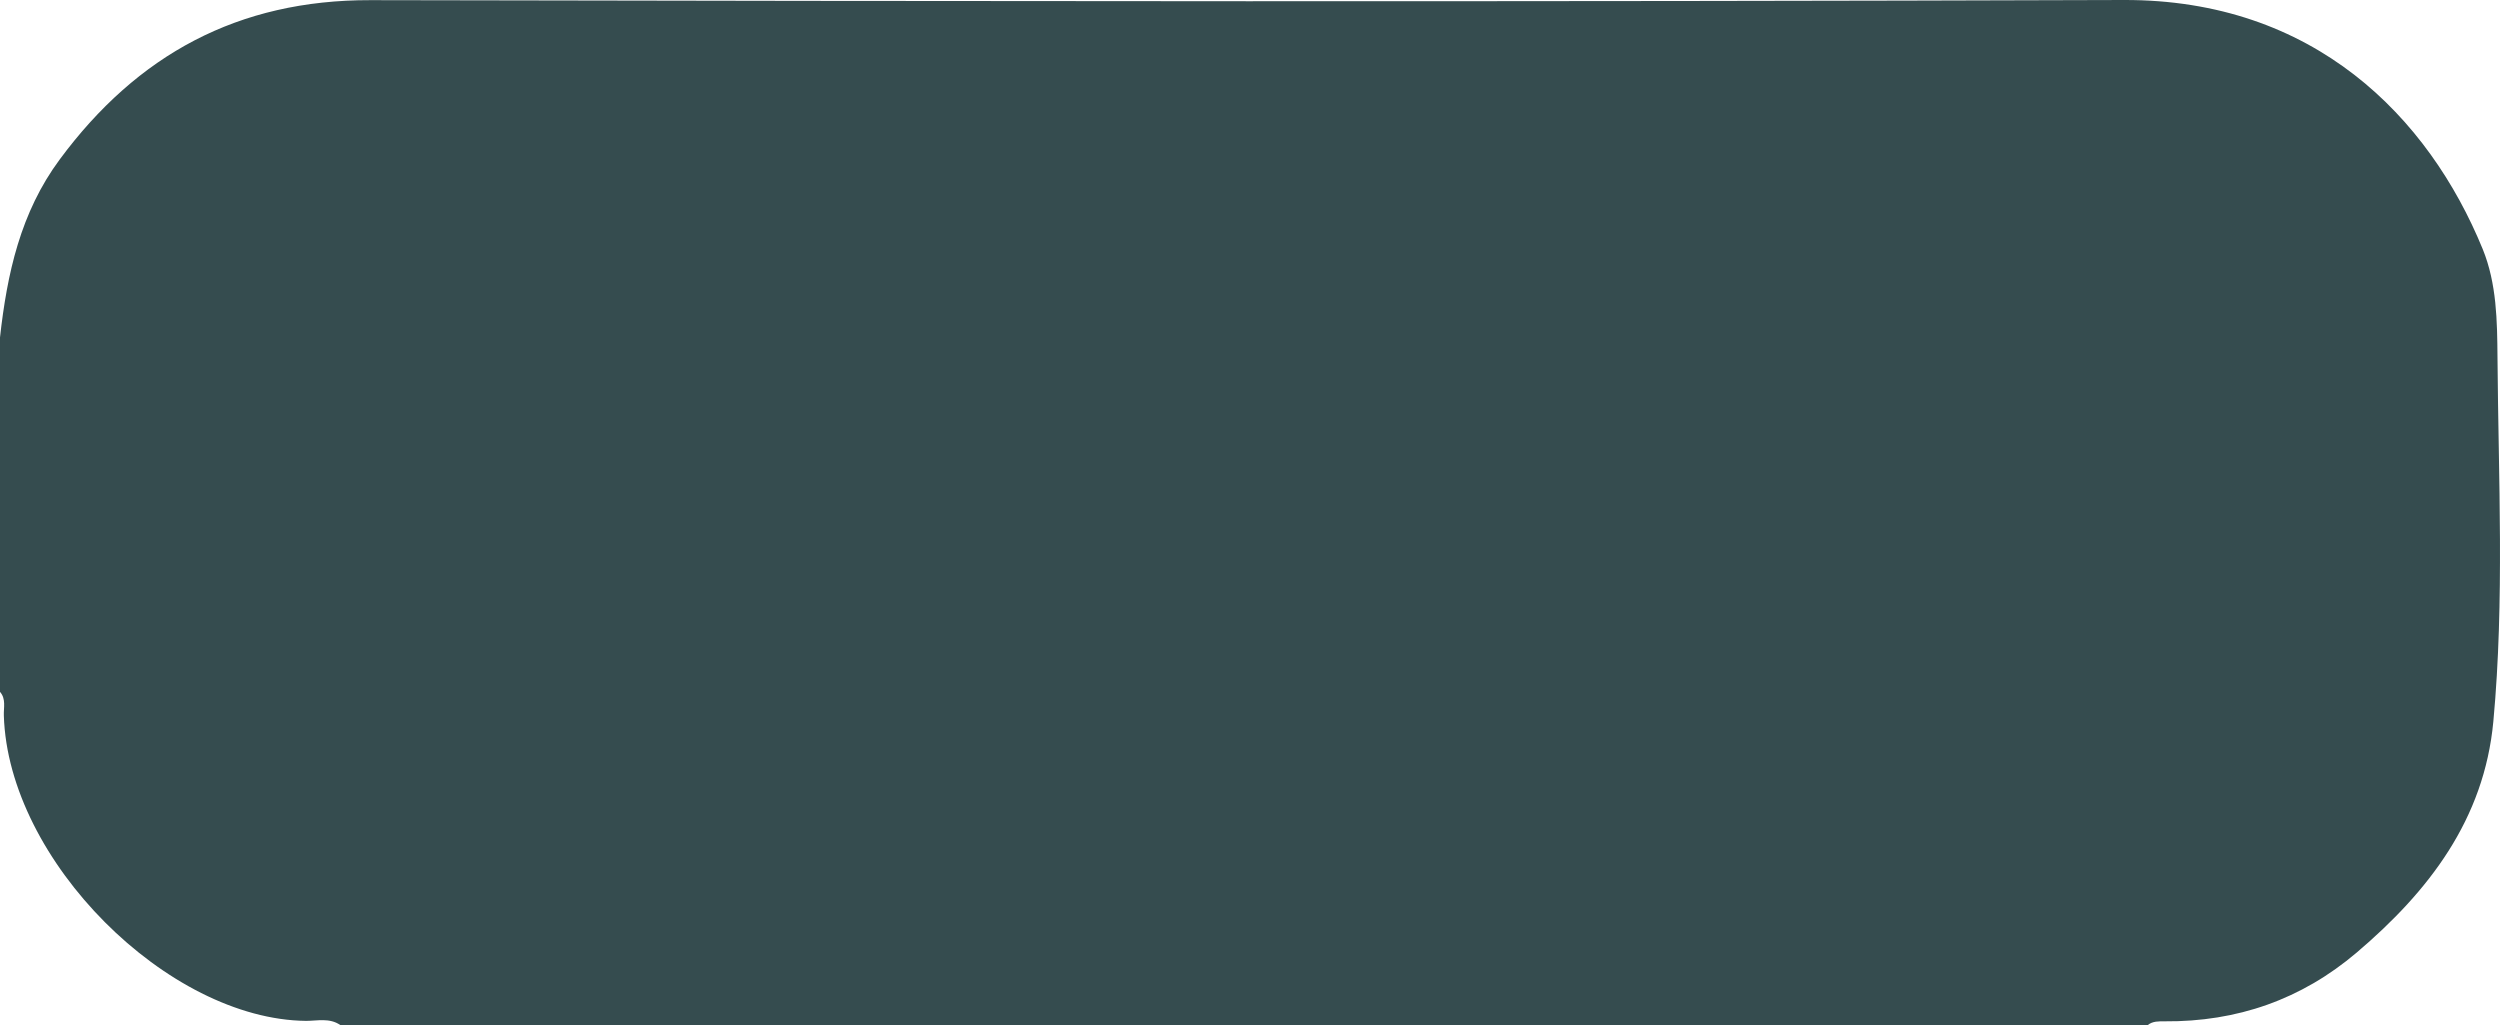 <?xml version="1.0" encoding="utf-8"?>
<!-- Generator: Adobe Illustrator 23.0.2, SVG Export Plug-In . SVG Version: 6.00 Build 0)  -->
<svg version="1.1" id="Camada_1" xmlns="http://www.w3.org/2000/svg" xmlns:xlink="http://www.w3.org/1999/xlink" x="0px" y="0px"
	 viewBox="0 0 169.29 69.41" style="enable-background:new 0 0 169.29 69.41;" xml:space="preserve">
<style type="text/css">
	.st0{fill:#354C4F;}
</style>
<g>
	<path class="st0" d="M145.44,69.41c-40.8,0-81.6,0-122.4,0c-0.72-0.5-1.56-0.28-2.31-0.28C11.38,69.04,0.55,58.28,0.26,48.45
		c-0.02-0.53,0.16-1.12-0.26-1.6c0-8,0-16,0-24c0.48-4.31,1.38-8.46,4.05-12.06C9.3,3.7,16.12-0.01,25.09,0.01
		C64.66,0.09,104.24,0.13,143.81,0c12.88-0.04,20.64,7.91,24.31,16.87c0.95,2.33,0.98,4.88,1,7.31c0.06,8.22,0.48,16.46-0.28,24.67
		c-0.62,6.64-4.37,11.5-9.25,15.65c-3.74,3.18-8.1,4.7-13.01,4.66C146.19,69.16,145.78,69.14,145.44,69.41z"/>
</g>
</svg>
